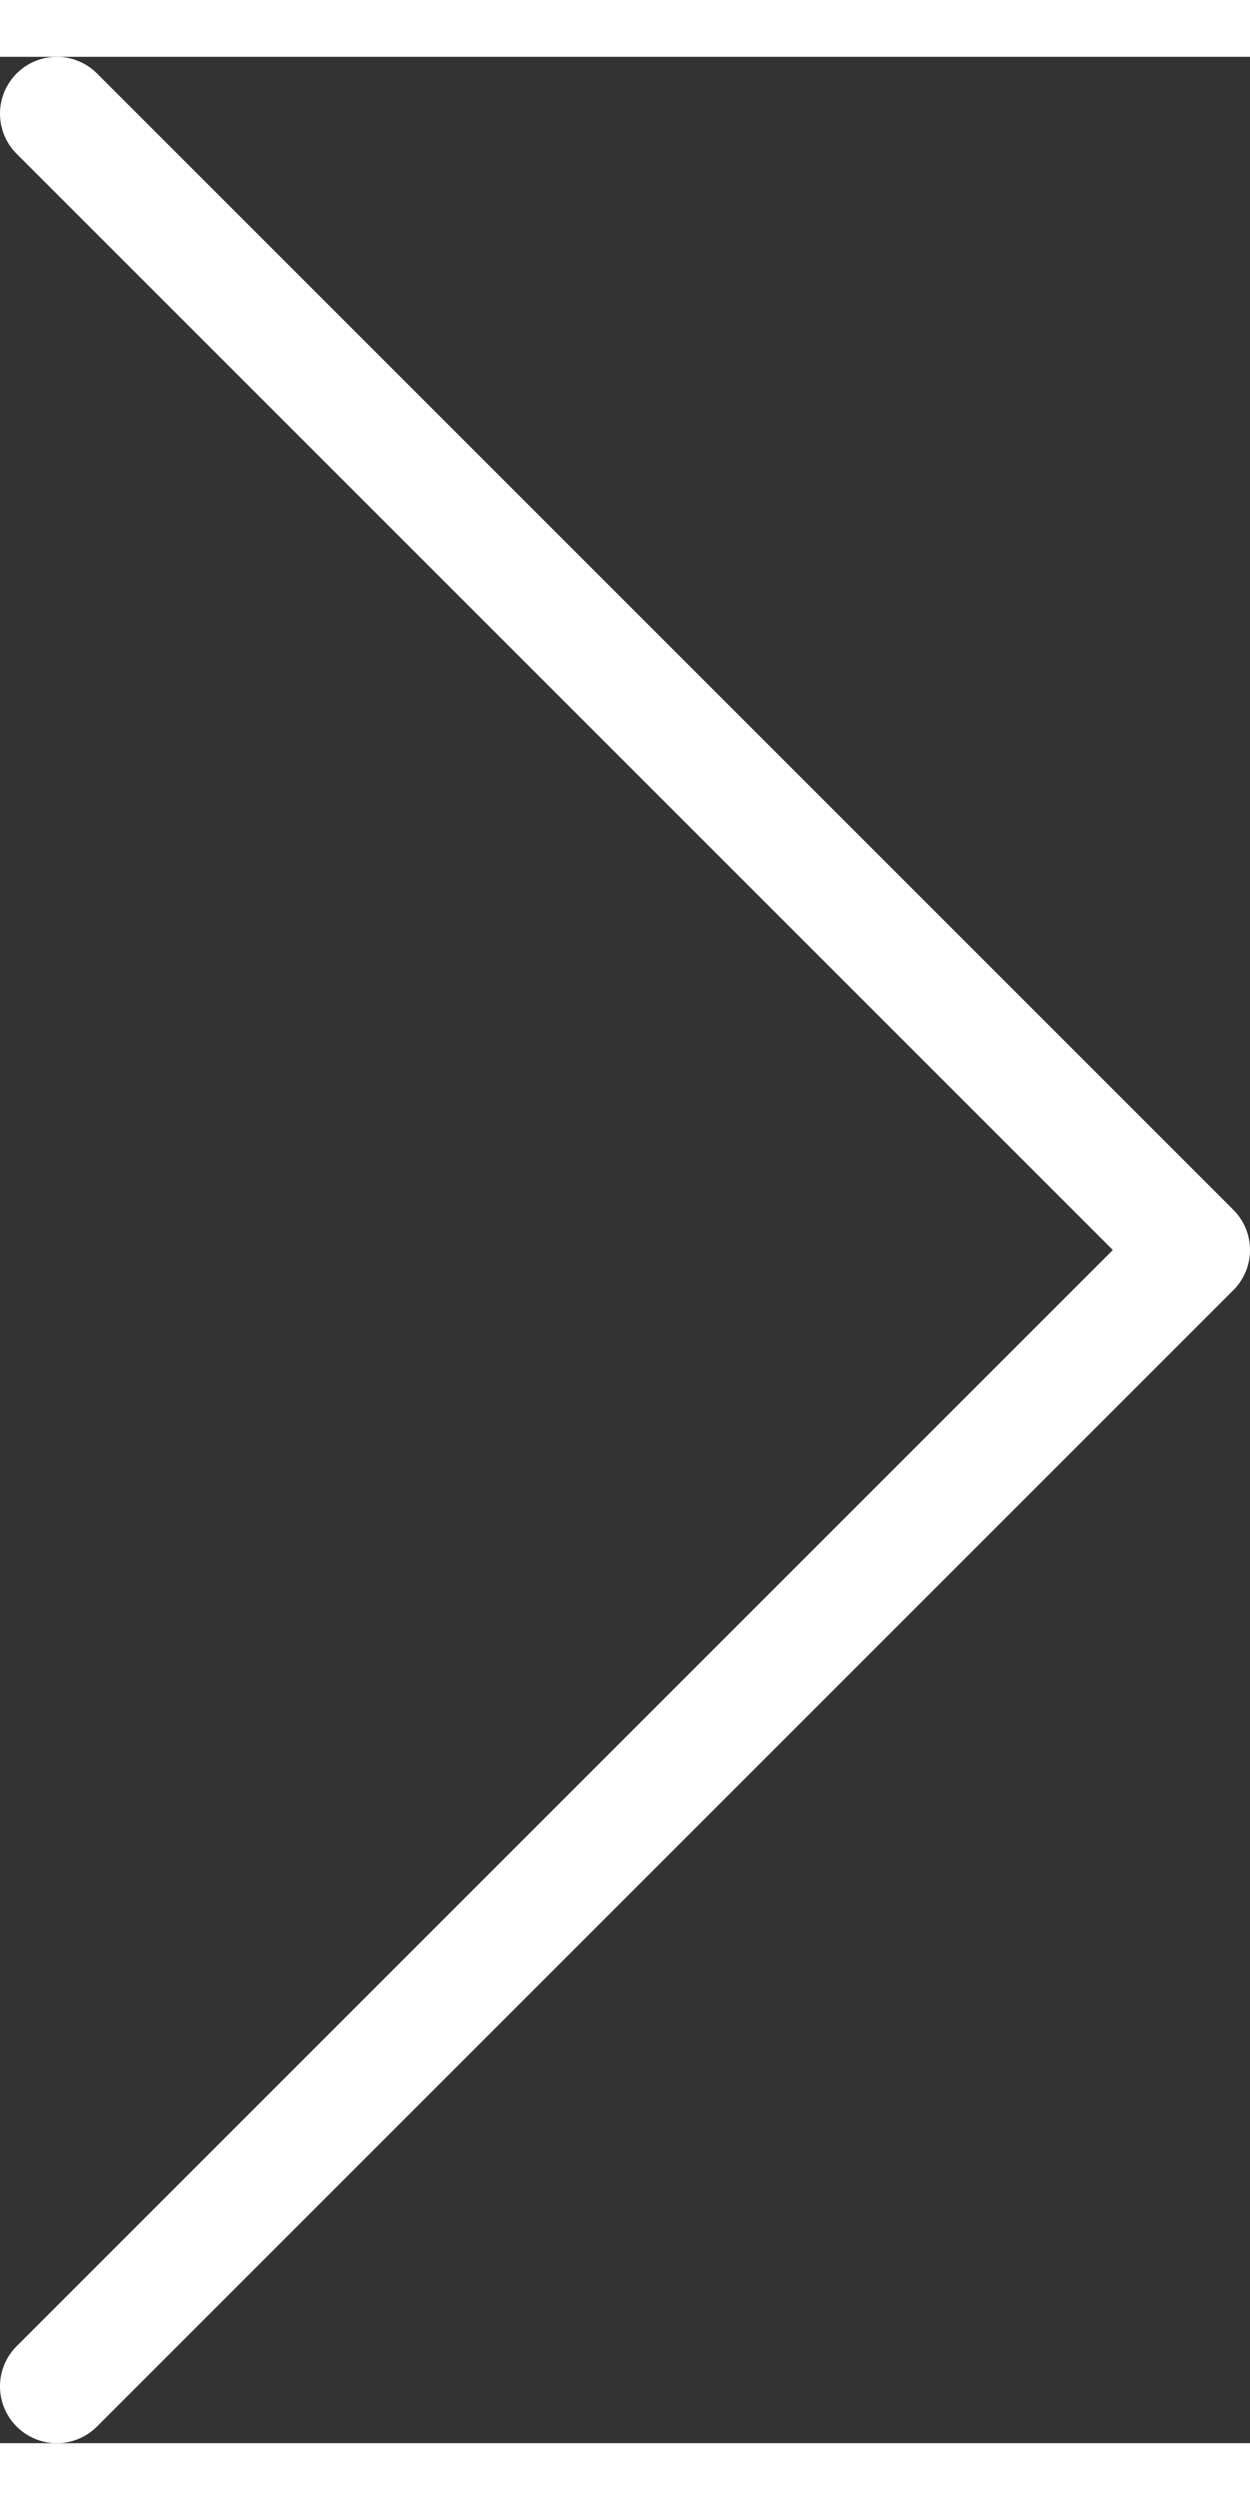 <svg width="20" height="40" viewBox="0 0 22 42" fill="none" xmlns="http://www.w3.org/2000/svg">
<rect x="0" y="0" width="22" height="42" fill="#333333" stroke="none"/>
<path d="M1 41L21 21L1 1" stroke="white" stroke-width="2" stroke-linecap="round" stroke-linejoin="round"/>
</svg>
